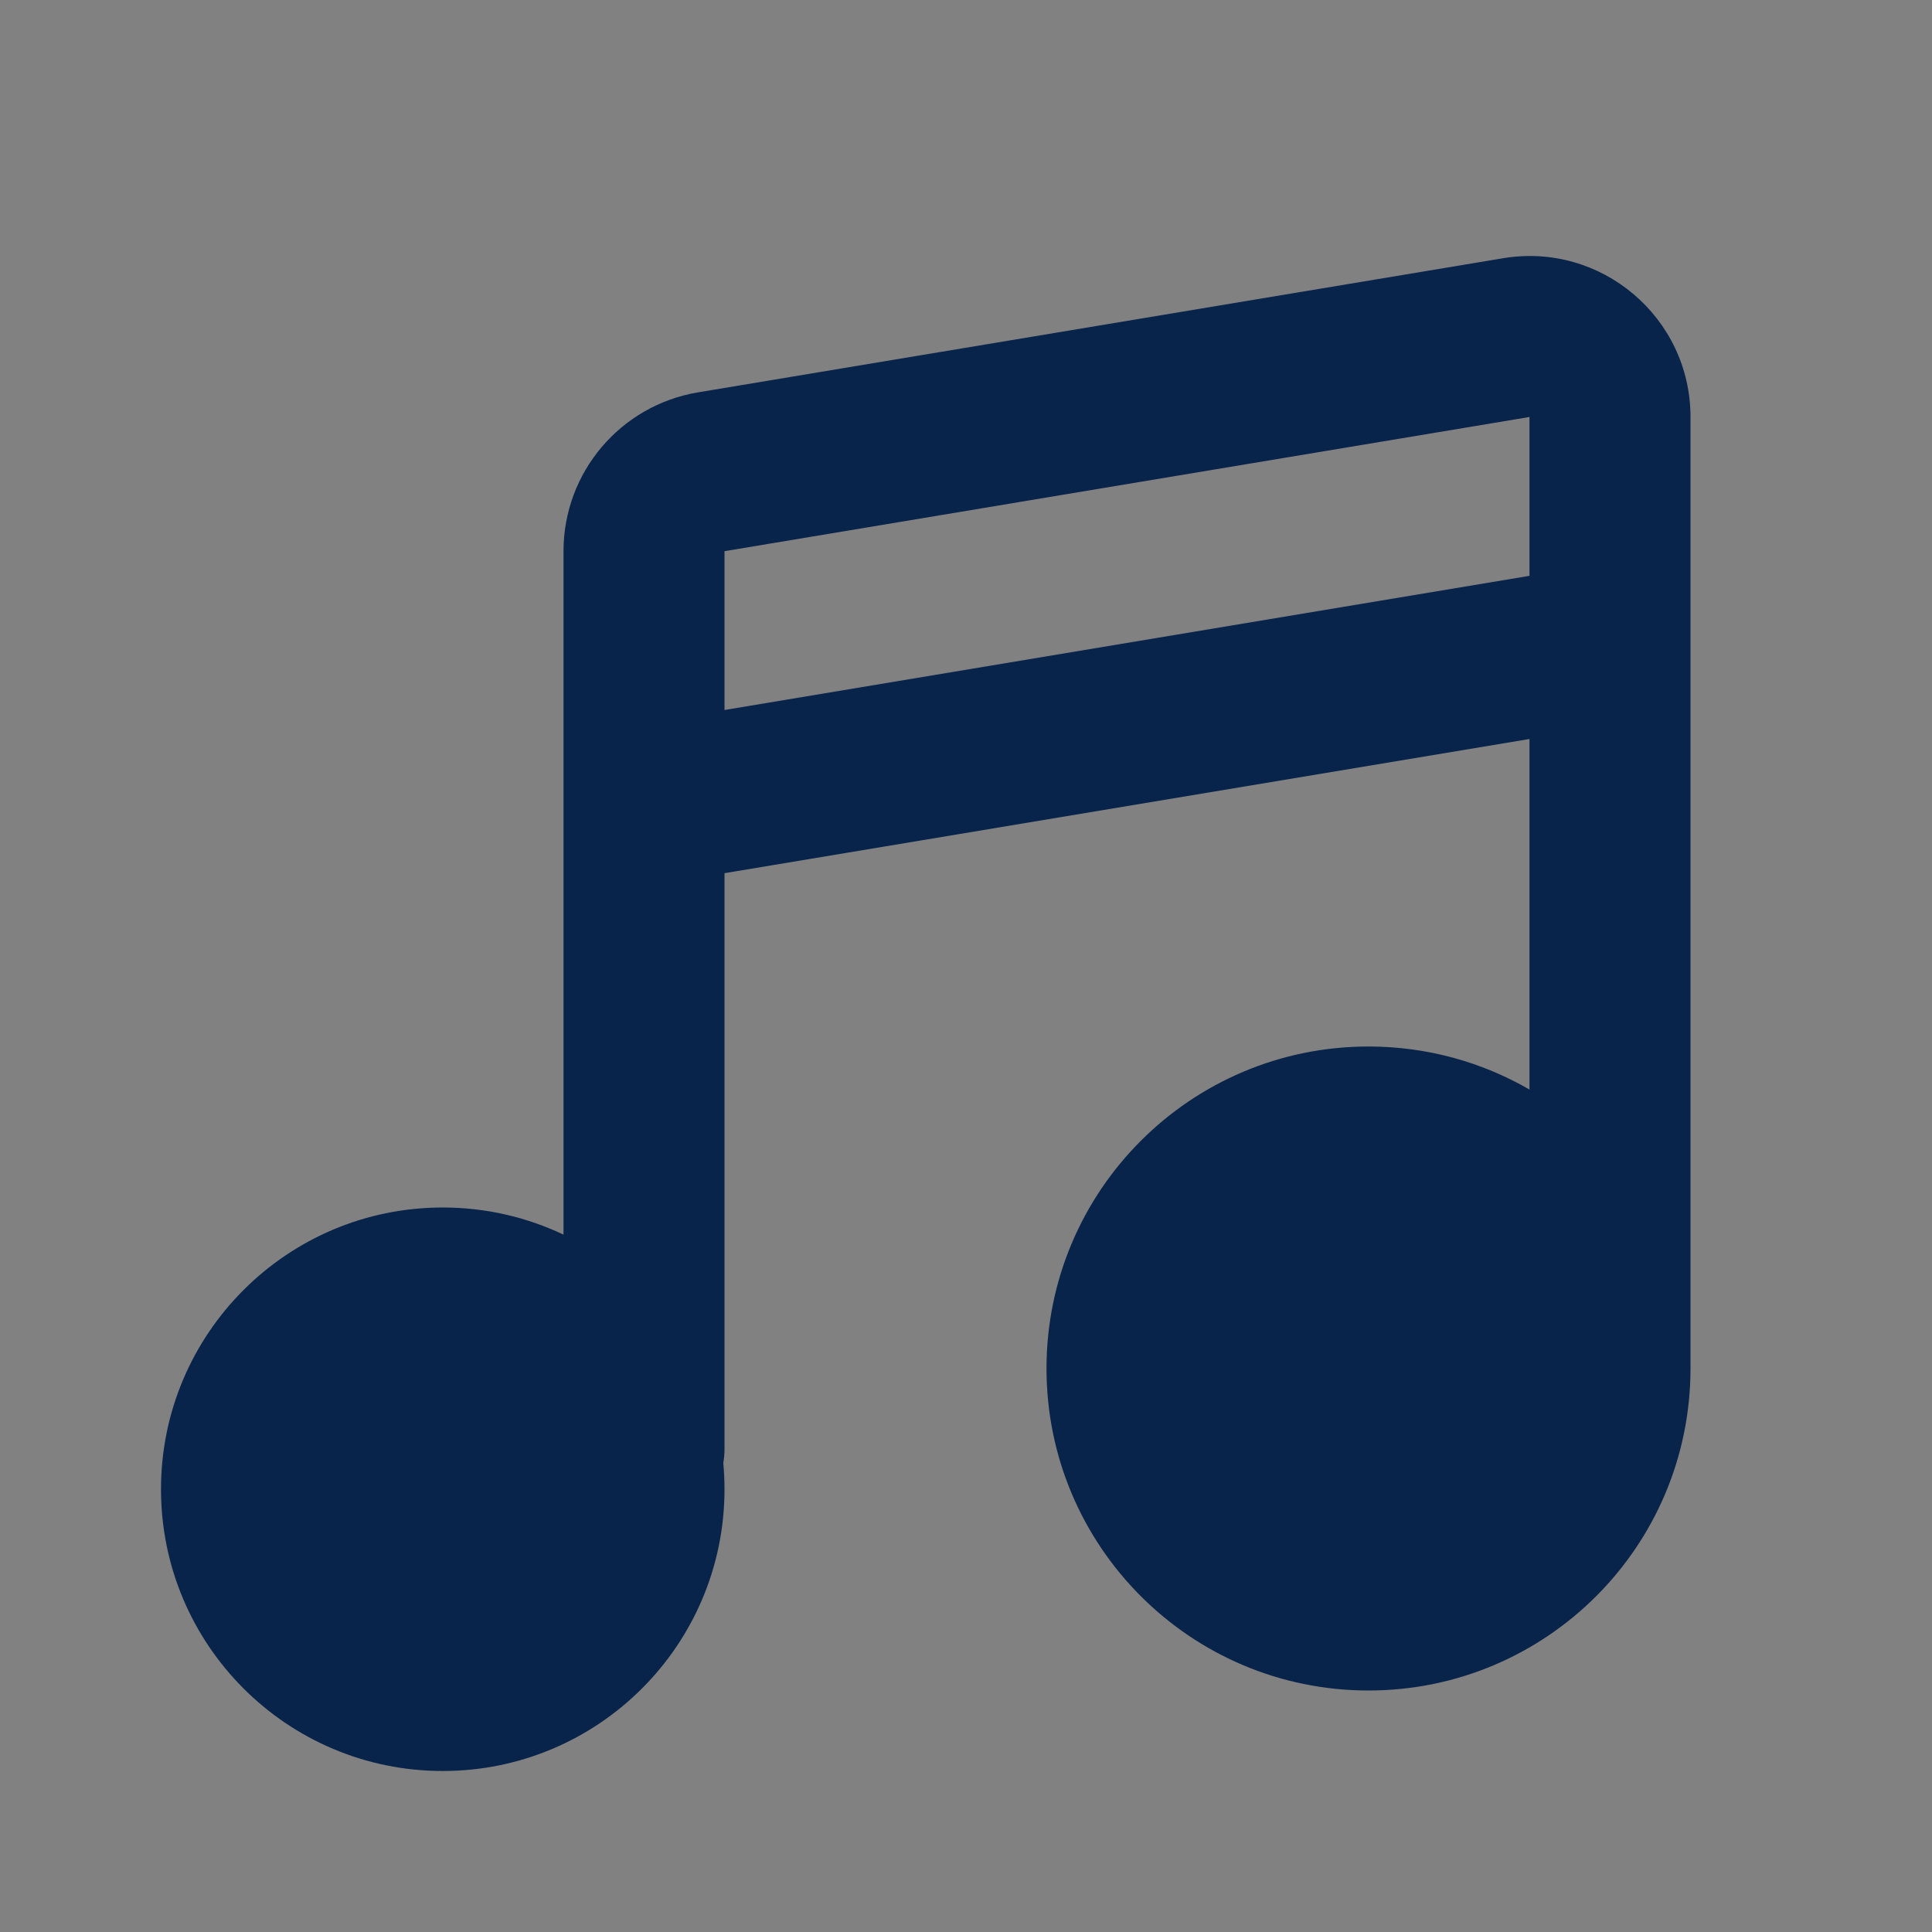 <svg width="24" height="24" viewBox="0 0 24 24" fill="none" xmlns="http://www.w3.org/2000/svg">
<rect x="0" y="0" width="24" height="24" fill="#808080" stroke="none"/>
<rect width="24" height="24" fill="white" fill-opacity="0.01"/>
<path fill-rule="evenodd" clip-rule="evenodd" d="M18.671 3.208C19.89 3.004 21 3.945 21 5.18V17C21 19.209 19.209 21 17 21C14.791 21 13 19.209 13 17C13 14.791 14.791 13 17 13C17.729 13 18.412 13.195 19 13.535V9.18L9 10.847L9 18C9 18.059 8.995 18.117 8.985 18.174C8.995 18.281 9 18.39 9 18.5C9 20.433 7.433 22 5.5 22C3.567 22 2 20.433 2 18.5C2 16.567 3.567 15 5.5 15C6.037 15 6.545 15.121 7 15.337V6.847C7 5.869 7.707 5.035 8.671 4.874L18.671 3.208ZM9 8.82L19 7.153V5.18L9 6.847V8.82Z" fill="#09244B"/>
</svg>
